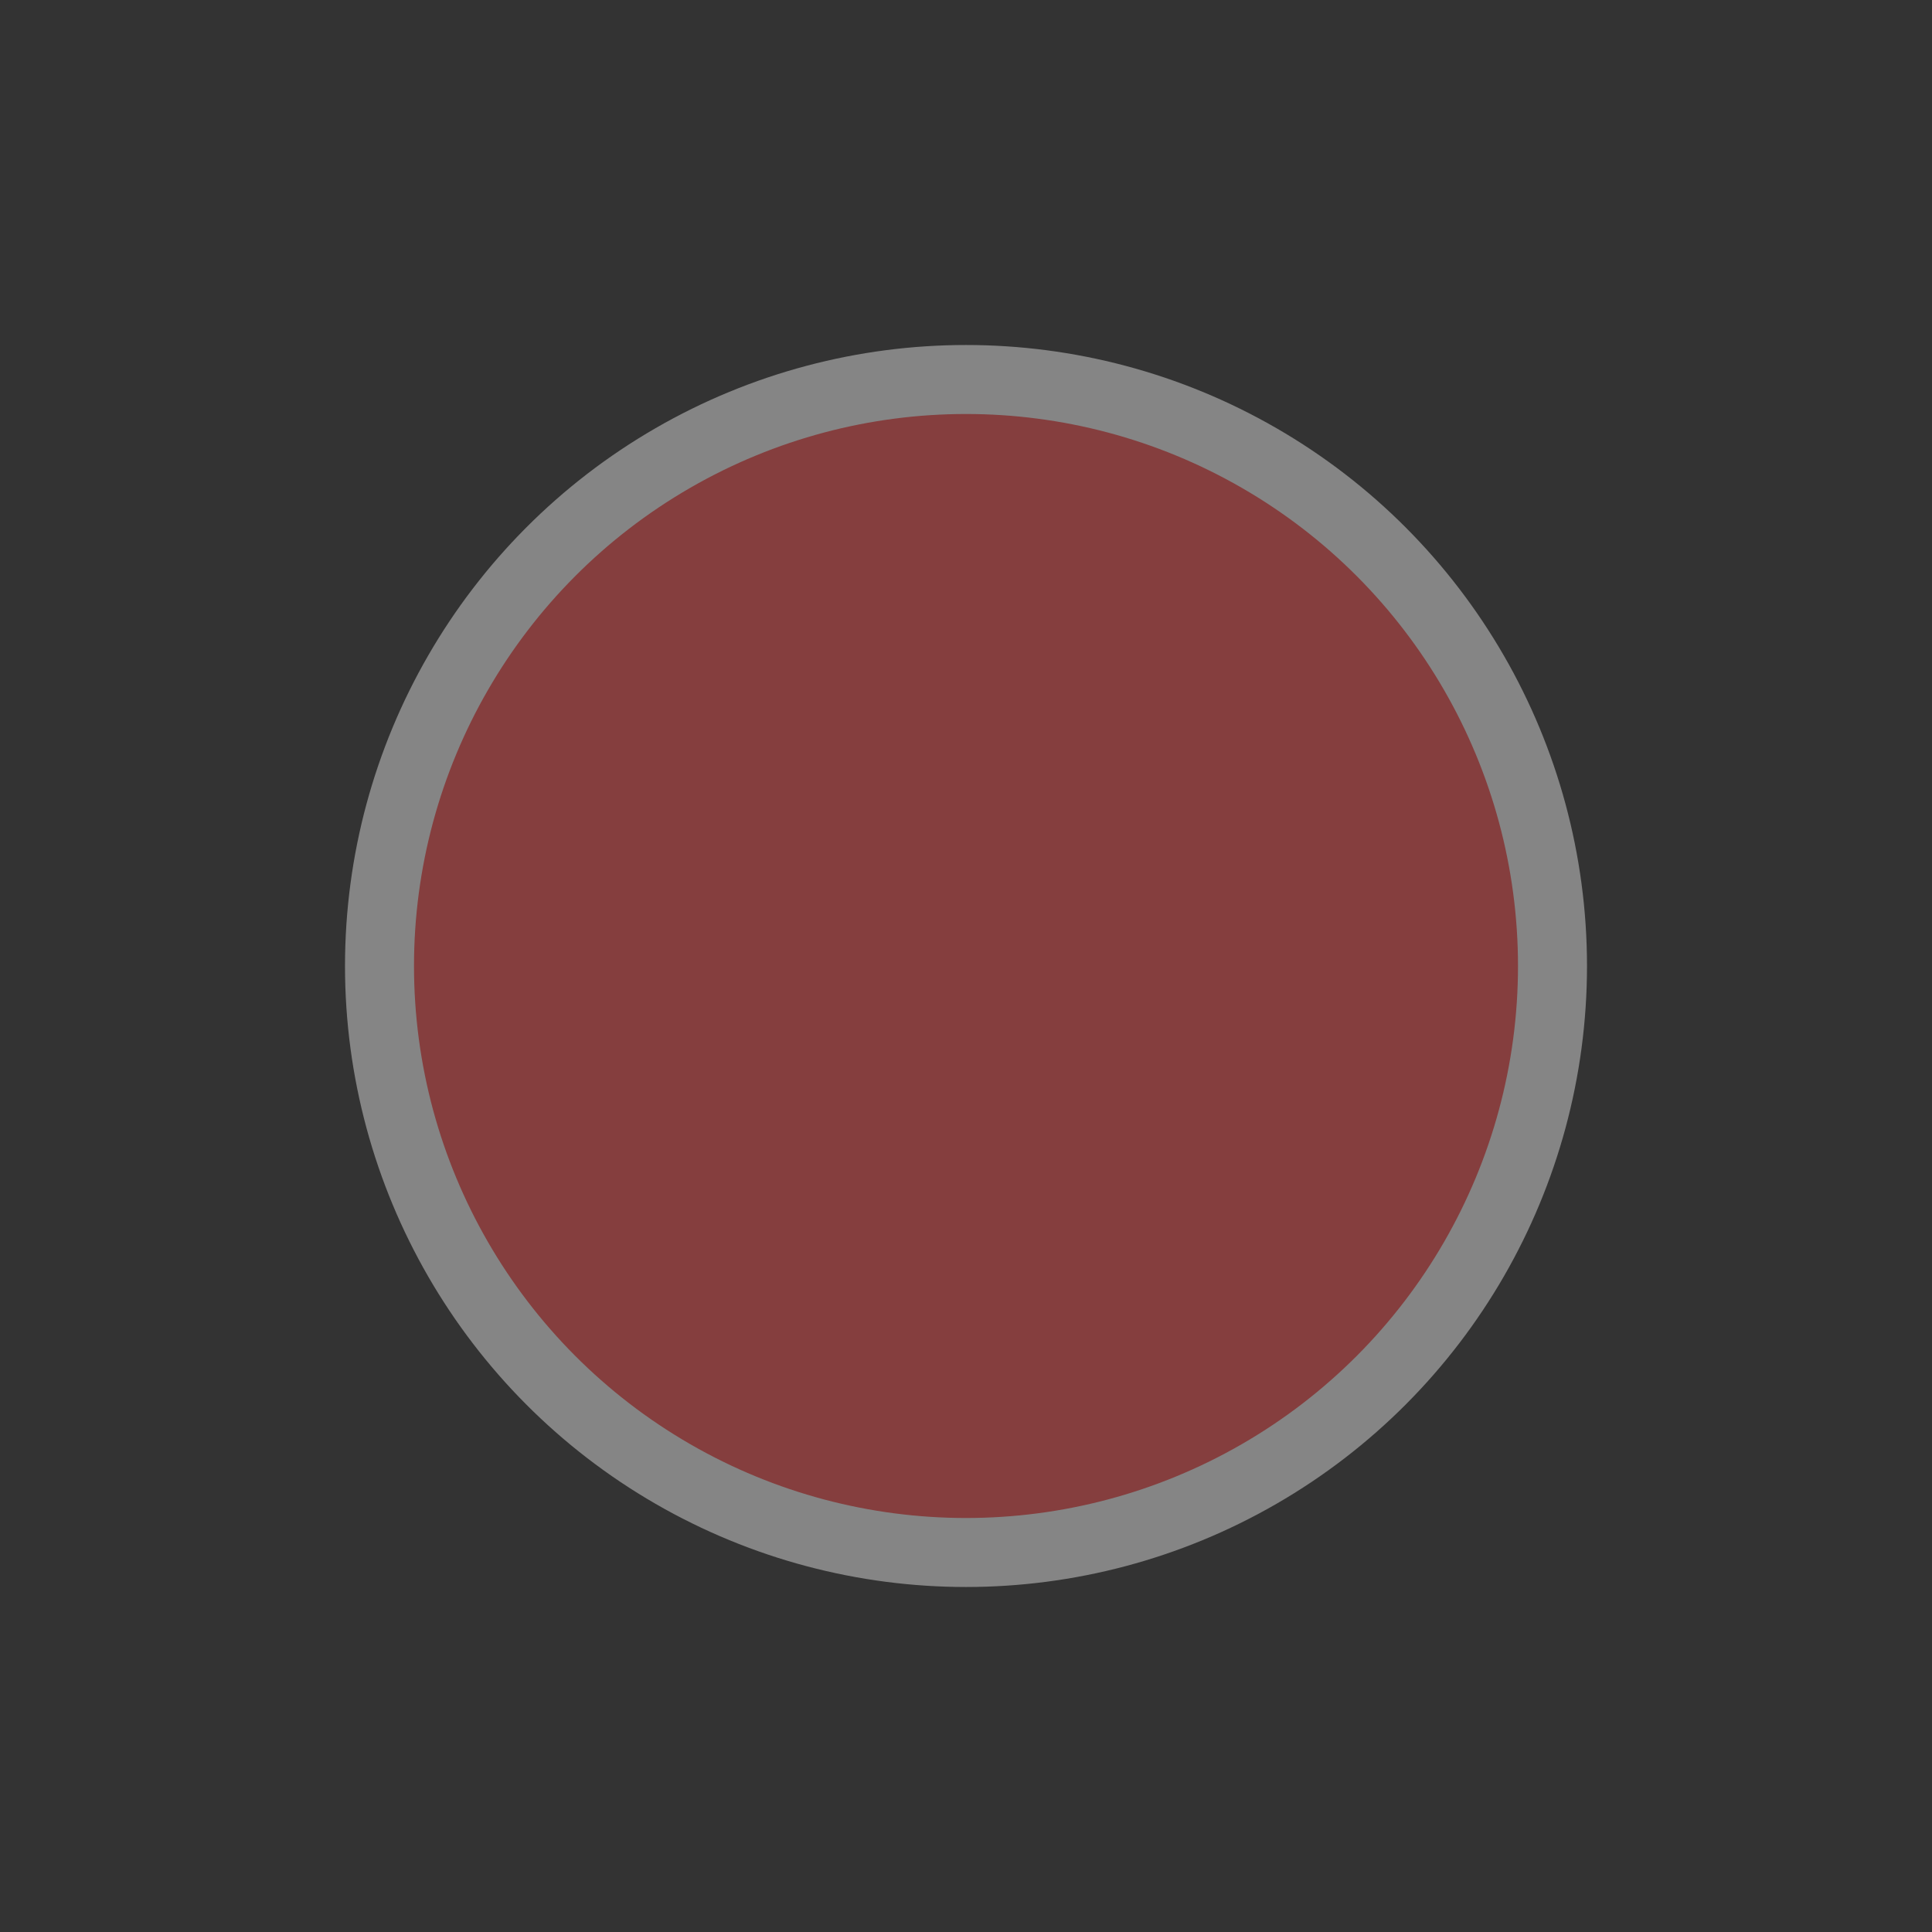 <?xml version="1.0" encoding="UTF-8"?>
<svg width="28px" height="28px" viewBox="0 0 28 28" version="1.1" xmlns="http://www.w3.org/2000/svg" xmlns:xlink="http://www.w3.org/1999/xlink">
    <rect x="0" y="0" width="28" height="28" fill="#333333" stroke="none"/>
    <title>89F30EC2-1D42-4D0E-A3C7-9B6C350BF88B</title>
    <g id="Page-1" stroke="none" stroke-width="1" fill="none" fill-rule="evenodd" opacity="0.4">
        <g id="GUIDE-_-Drawing-_-202202" transform="translate(-348, -5905)" fill="#FF4D4D" stroke="#FFFFFF">
            <g id="Group-13" transform="translate(70, 5341)">
                <g id="color" transform="translate(240, 564)">
                    <g id="Oval" transform="translate(38, 0)">
                        <circle cx="14" cy="14" r="8.5"></circle>
                    </g>
                </g>
            </g>
        </g>
    </g>
</svg>